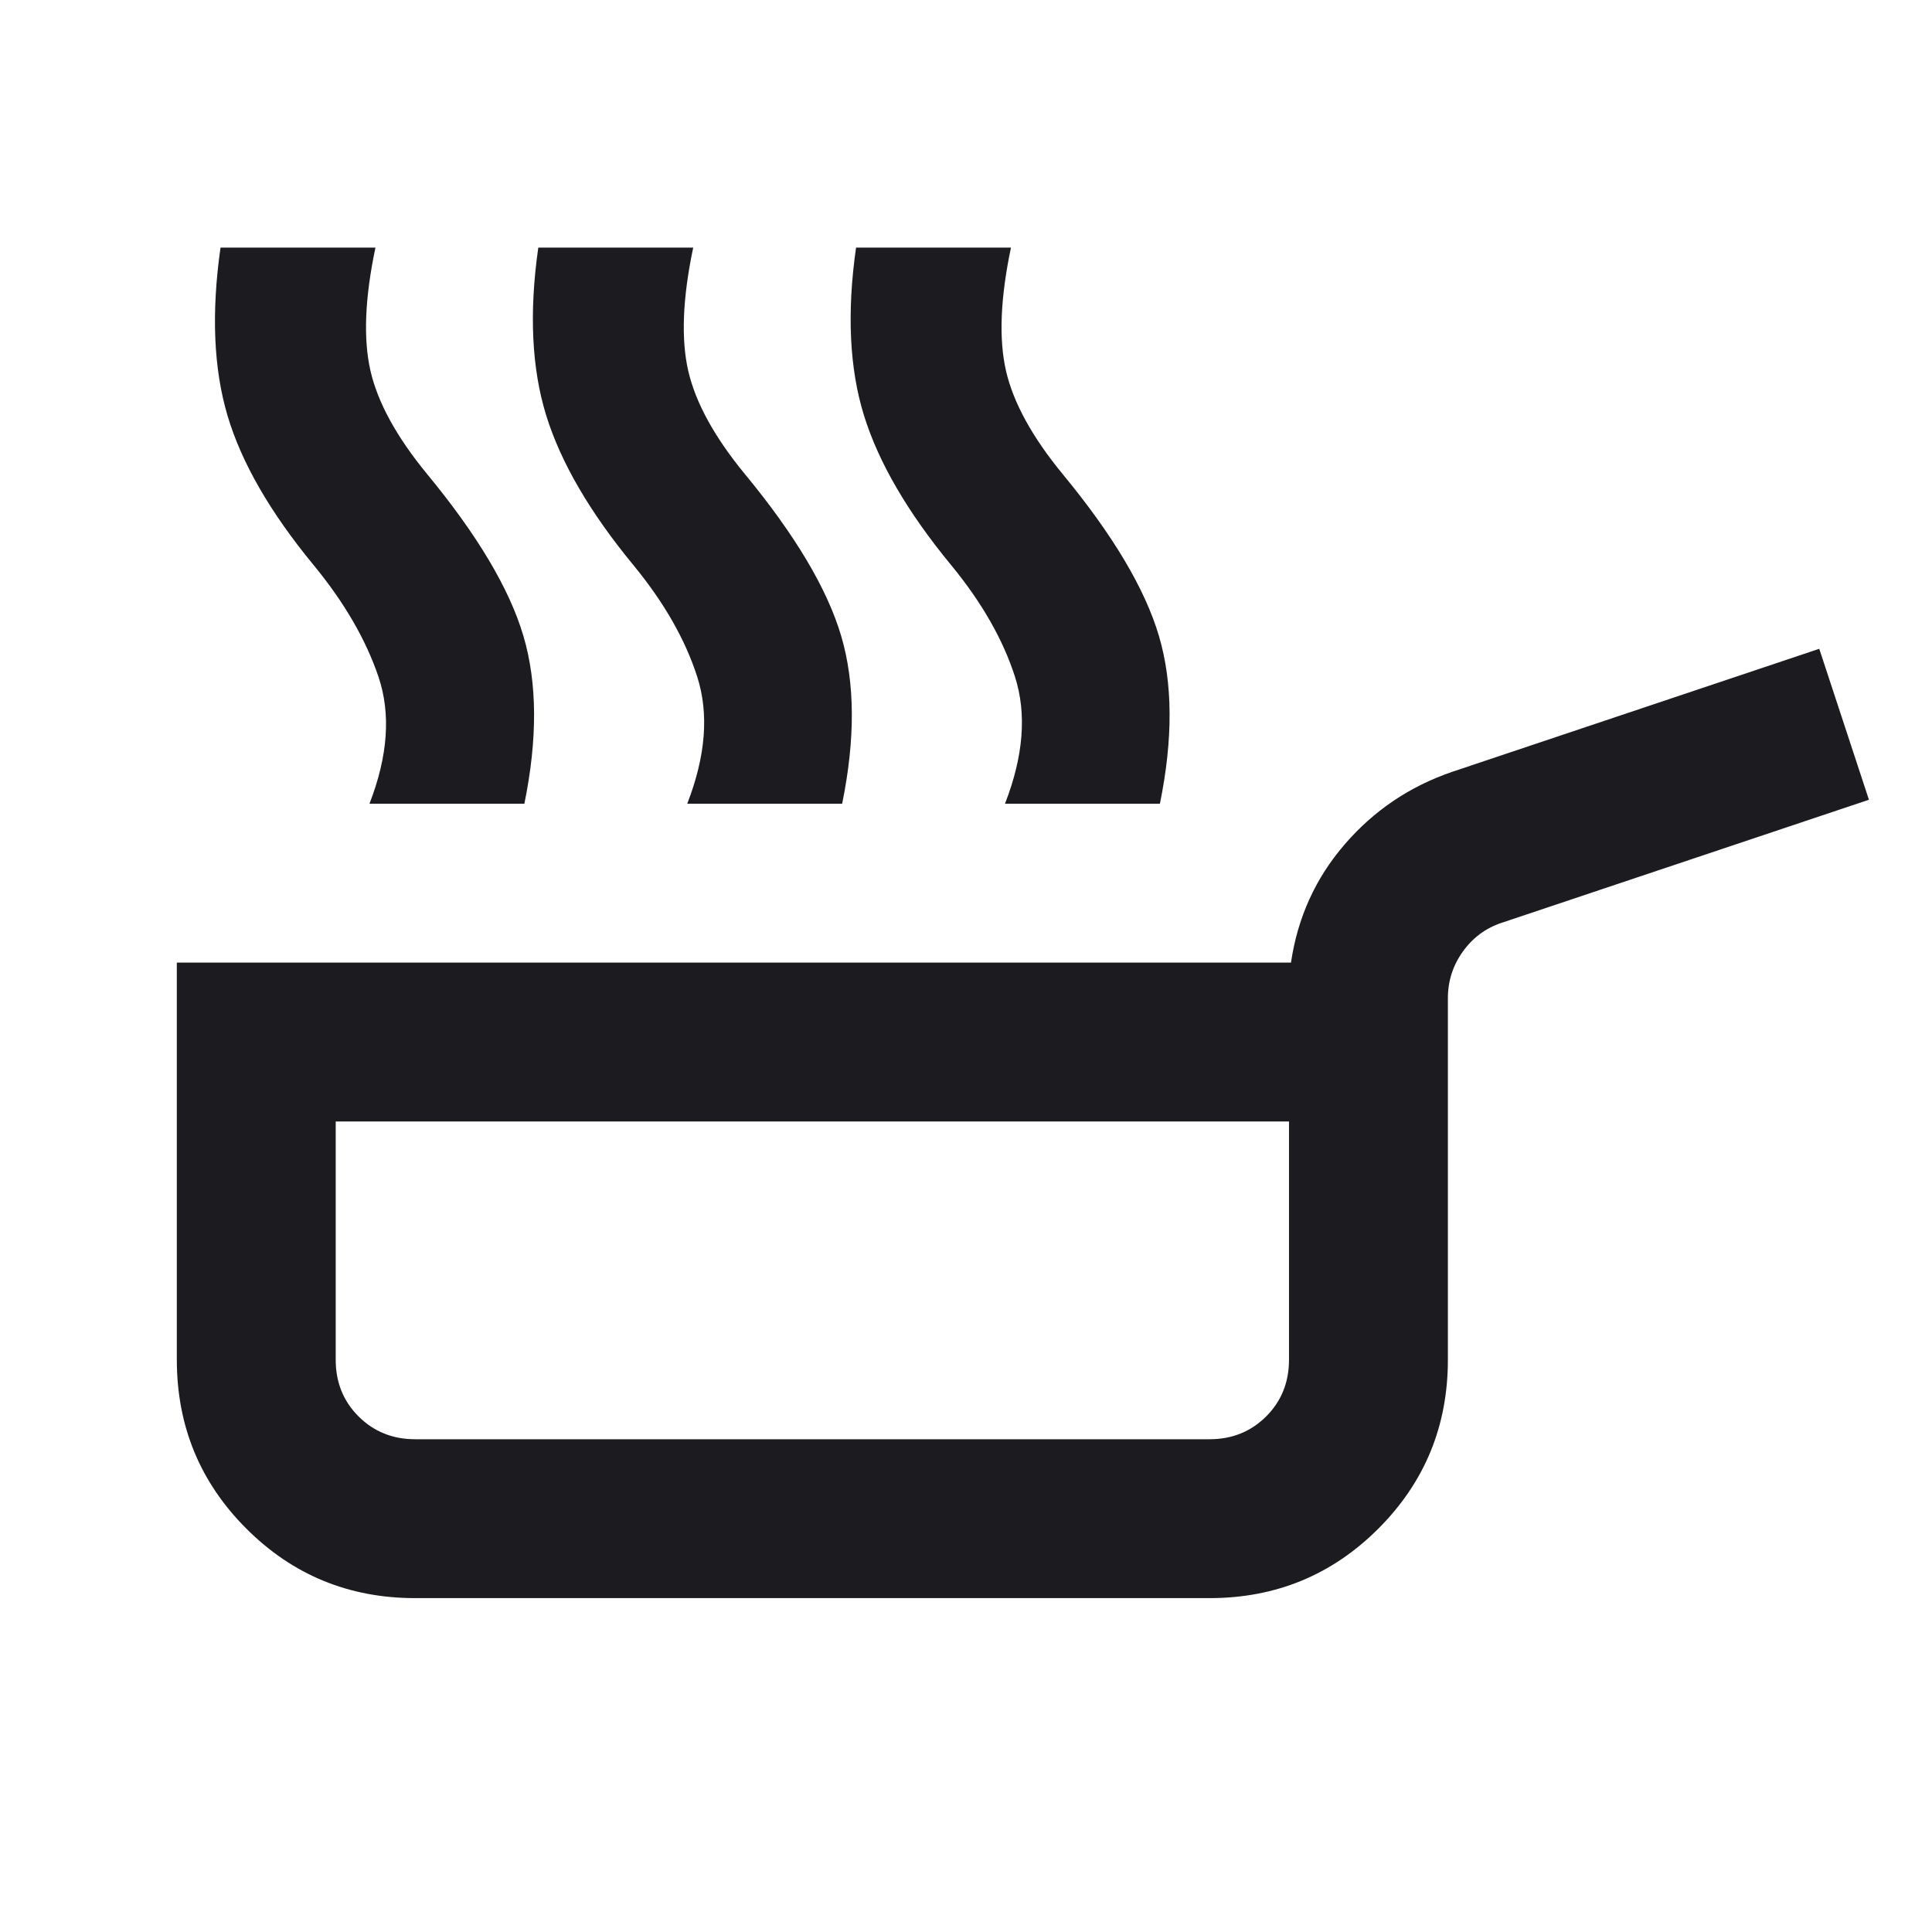 <svg width="76" height="76" viewBox="0 0 76 76" fill="none" xmlns="http://www.w3.org/2000/svg">
<mask id="mask0_130_116" style="mask-type:alpha" maskUnits="userSpaceOnUse" x="0" y="0" width="76" height="76">
<rect x="0.706" y="0.366" width="75" height="75" fill="#D9D9D9"/>
</mask>
<g mask="url(#mask0_130_116)">
<path d="M14.534 31.616C15.263 29.741 15.38 28.074 14.886 26.616C14.391 25.158 13.545 23.699 12.347 22.241C10.628 20.158 9.495 18.192 8.948 16.343C8.401 14.494 8.31 12.293 8.675 9.741H14.769C14.352 11.72 14.287 13.335 14.573 14.585C14.86 15.835 15.602 17.189 16.8 18.647C18.779 21.043 20.042 23.165 20.589 25.014C21.136 26.863 21.149 29.064 20.628 31.616H14.534ZM27.034 31.616C27.763 29.741 27.894 28.074 27.425 26.616C26.956 25.158 26.123 23.699 24.925 22.241C23.206 20.158 22.06 18.192 21.487 16.343C20.914 14.494 20.81 12.293 21.175 9.741H27.269C26.852 11.72 26.787 13.335 27.073 14.585C27.36 15.835 28.102 17.189 29.3 18.647C31.279 21.043 32.542 23.165 33.089 25.014C33.636 26.863 33.649 29.064 33.128 31.616H27.034ZM39.534 31.616C40.263 29.741 40.394 28.074 39.925 26.616C39.456 25.158 38.623 23.699 37.425 22.241C35.706 20.158 34.56 18.192 33.987 16.343C33.414 14.494 33.31 12.293 33.675 9.741H39.769C39.352 11.72 39.287 13.335 39.573 14.585C39.86 15.835 40.602 17.189 41.8 18.647C43.779 21.043 45.042 23.165 45.589 25.014C46.136 26.863 46.149 29.064 45.628 31.616H39.534ZM16.331 62.866C13.727 62.866 11.513 61.955 9.69 60.132C7.868 58.309 6.956 56.095 6.956 53.491V37.866H50.784C51.045 36.095 51.748 34.546 52.894 33.218C54.039 31.889 55.446 30.939 57.112 30.366L71.565 25.522L73.519 31.46L59.065 36.303C58.44 36.512 57.933 36.889 57.542 37.436C57.151 37.983 56.956 38.595 56.956 39.272V53.491C56.956 56.095 56.045 58.309 54.222 60.132C52.399 61.955 50.185 62.866 47.581 62.866H16.331ZM16.331 56.616H47.581C48.467 56.616 49.209 56.316 49.808 55.718C50.407 55.119 50.706 54.376 50.706 53.491V44.116H13.206V53.491C13.206 54.376 13.505 55.119 14.104 55.718C14.704 56.316 15.446 56.616 16.331 56.616Z" fill="#1C1B1F"/>
</g>
</svg>
